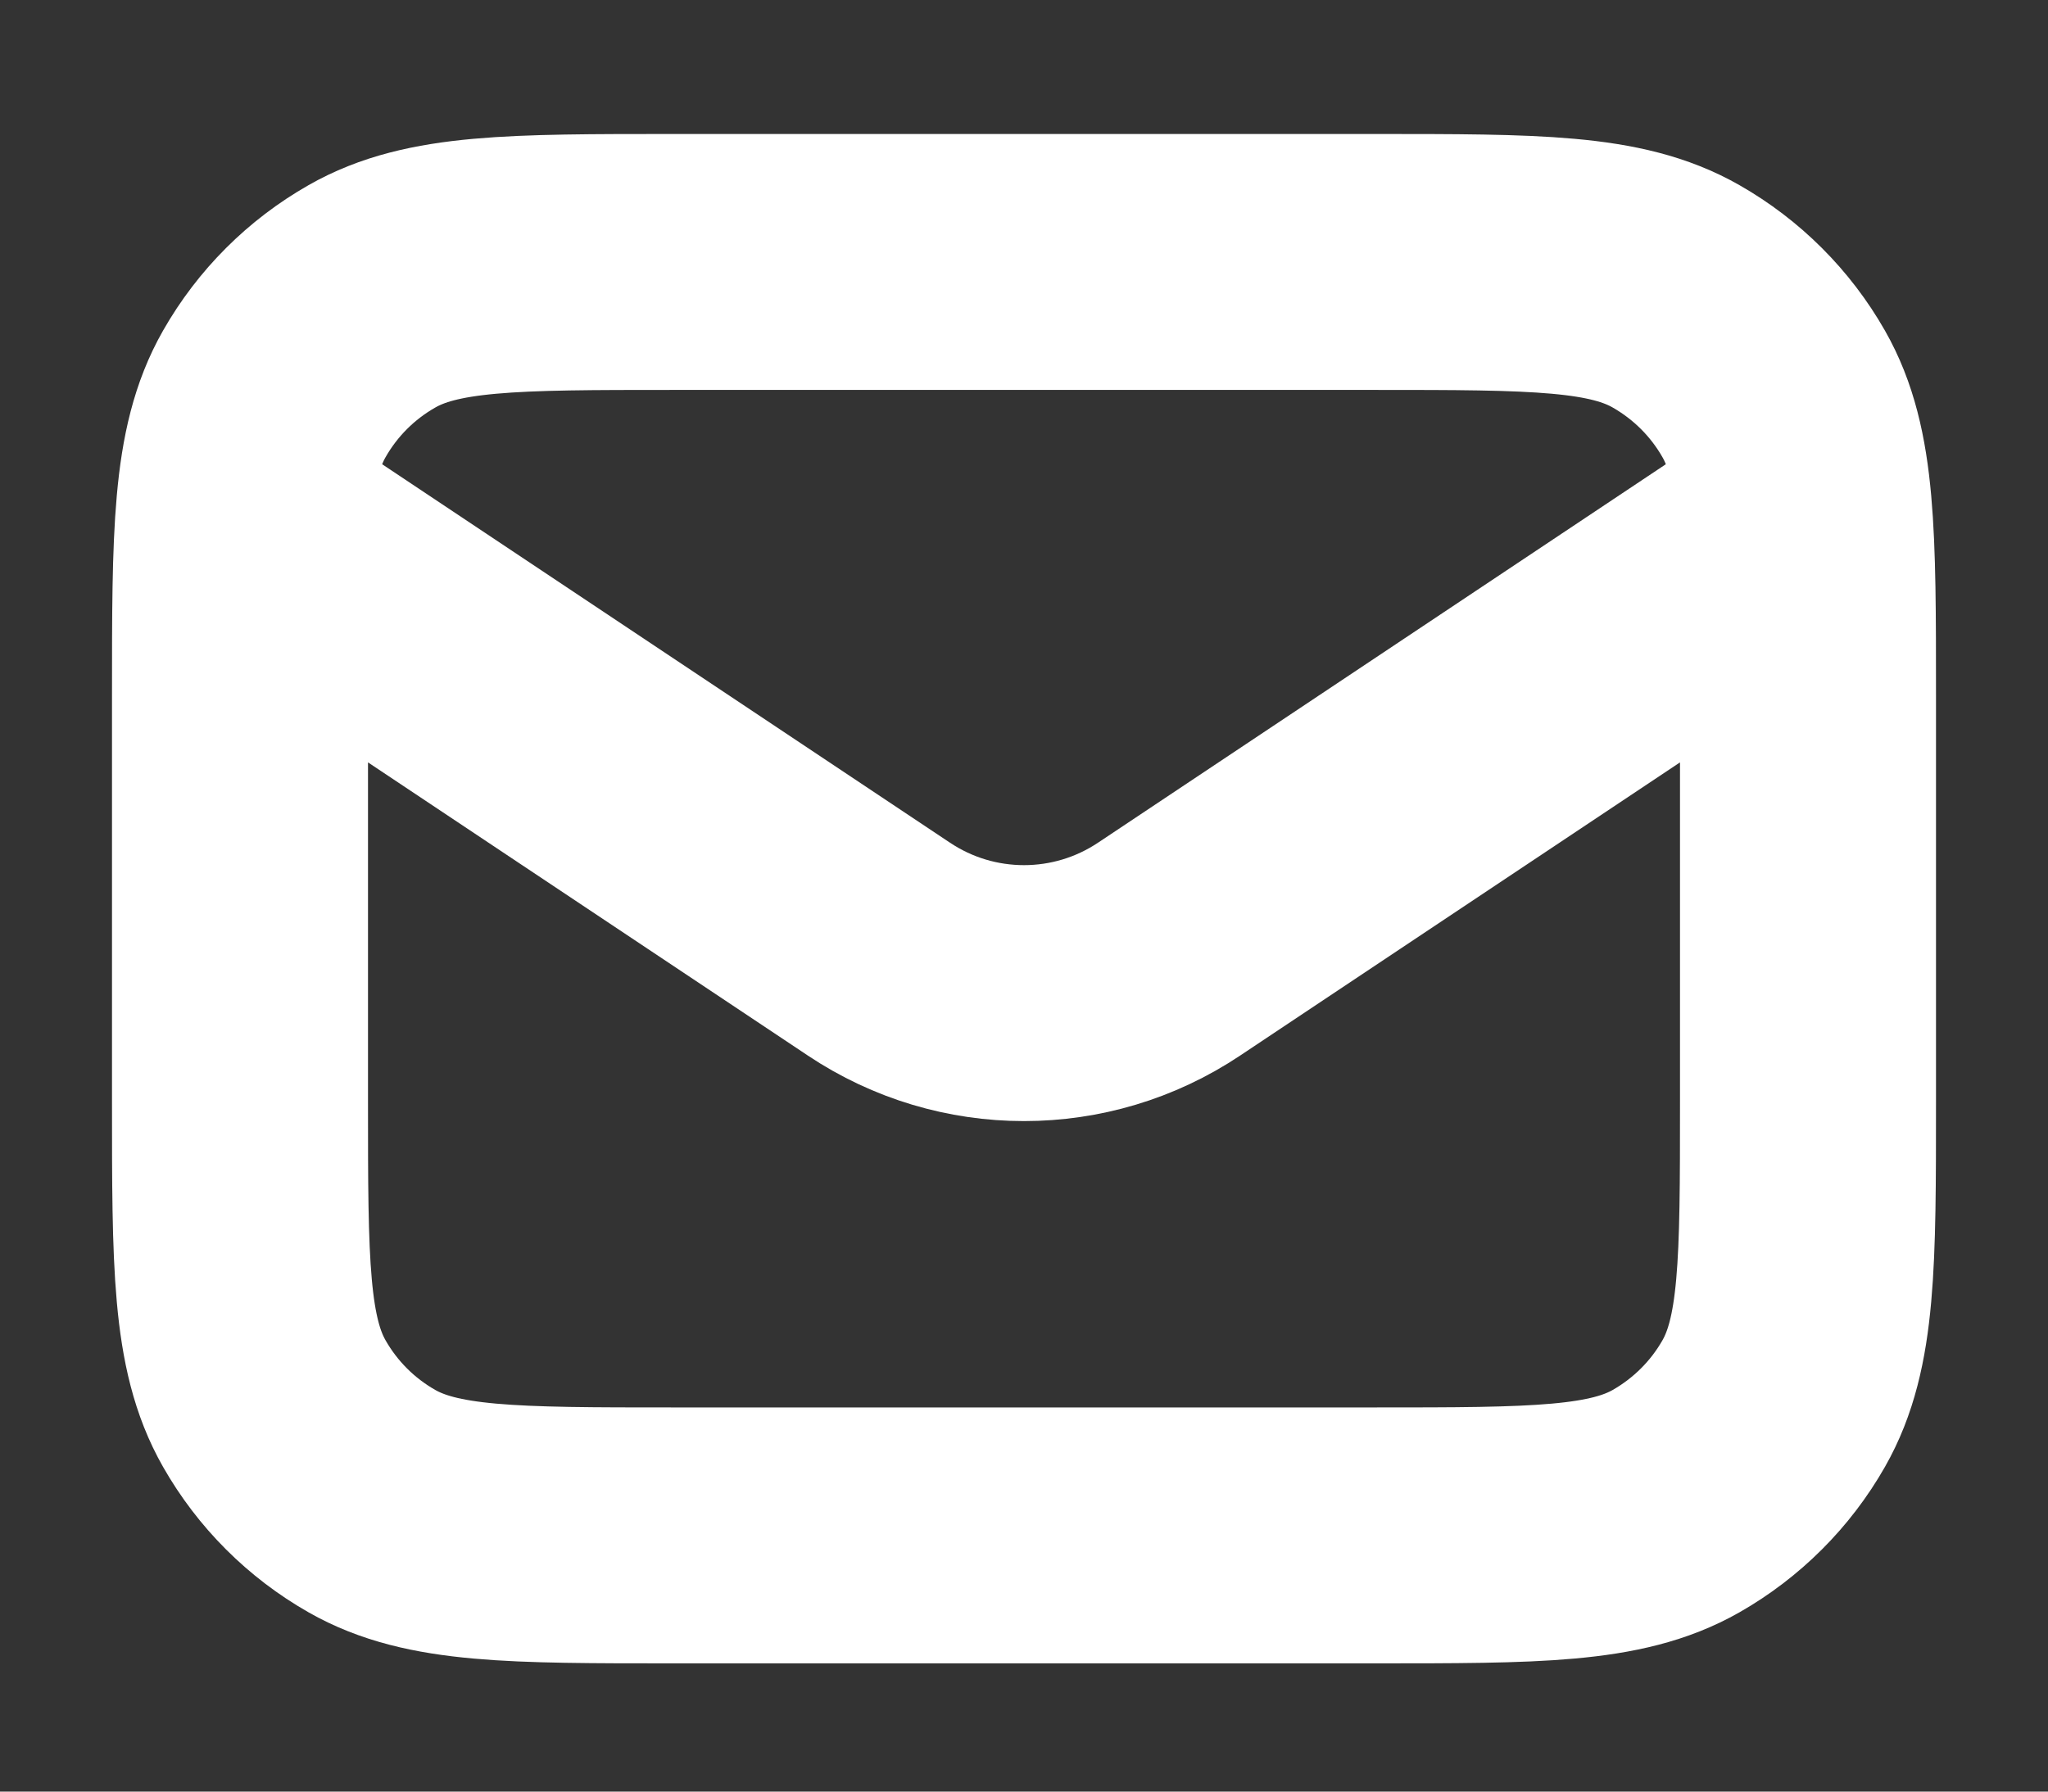 <svg width="16" height="14" viewBox="0 0 16 14" fill="none" xmlns="http://www.w3.org/2000/svg">
<rect x="0" y="0" width="16" height="14" fill="#333333" stroke="none"/>
<path d="M14.125 4.089L9.133 7.417C8.447 7.875 7.553 7.875 6.867 7.417L1.875 4.089M5.264 11.998H10.736C11.995 11.998 12.625 11.998 13.095 11.73C13.412 11.549 13.676 11.286 13.857 10.968C14.125 10.498 14.125 9.868 14.125 8.609V5.437C14.125 4.177 14.125 3.548 13.857 3.078C13.676 2.76 13.412 2.497 13.095 2.316C12.625 2.047 11.995 2.047 10.736 2.047H5.264C4.005 2.047 3.375 2.047 2.905 2.316C2.587 2.497 2.324 2.76 2.143 3.078C1.875 3.548 1.875 4.177 1.875 5.437V8.609C1.875 9.868 1.875 10.498 2.143 10.968C2.324 11.286 2.587 11.549 2.905 11.73C3.375 11.998 4.005 11.998 5.264 11.998Z" stroke="white" stroke-width="2" stroke-linejoin="round"/>
<path fill-rule="evenodd" clip-rule="evenodd" d="M5.224 1.114H10.776C11.371 1.114 11.879 1.114 12.295 1.151C12.732 1.191 13.158 1.277 13.557 1.505C14.02 1.769 14.403 2.152 14.668 2.615C14.896 3.015 14.982 3.44 15.021 3.878C15.058 4.293 15.058 4.801 15.058 5.396V8.649C15.058 9.244 15.058 9.752 15.021 10.168C14.982 10.605 14.896 11.031 14.668 11.43C14.403 11.893 14.02 12.277 13.557 12.54C13.158 12.768 12.732 12.855 12.295 12.894C11.879 12.931 11.371 12.931 10.776 12.931H5.224C4.629 12.931 4.121 12.931 3.705 12.894C3.268 12.855 2.842 12.768 2.443 12.54C1.98 12.277 1.596 11.893 1.332 11.43C1.105 11.031 1.018 10.605 0.979 10.168C0.942 9.752 0.942 9.244 0.942 8.649V5.396C0.942 4.801 0.942 4.293 0.979 3.878C1.018 3.44 1.105 3.015 1.332 2.615C1.596 2.152 1.98 1.769 2.443 1.505C2.842 1.277 3.268 1.191 3.705 1.151C4.121 1.114 4.629 1.114 5.224 1.114ZM3.872 3.011C3.563 3.038 3.438 3.086 3.368 3.126C3.195 3.225 3.052 3.368 2.954 3.54C2.938 3.567 2.922 3.603 2.905 3.654L7.385 6.641C7.757 6.889 8.242 6.889 8.615 6.641L13.095 3.654C13.078 3.603 13.062 3.567 13.046 3.54C12.948 3.368 12.805 3.225 12.633 3.126C12.562 3.086 12.437 3.038 12.128 3.011C11.806 2.982 11.382 2.981 10.736 2.981H5.264C4.618 2.981 4.194 2.982 3.872 3.011ZM13.192 5.833L9.65 8.194C8.651 8.86 7.349 8.86 6.35 8.194L2.808 5.833V8.609C2.808 9.255 2.809 9.679 2.838 10.001C2.866 10.31 2.914 10.435 2.954 10.505C3.052 10.678 3.195 10.821 3.368 10.919C3.438 10.959 3.563 11.007 3.872 11.035C4.194 11.064 4.618 11.065 5.264 11.065H10.736C11.382 11.065 11.806 11.064 12.128 11.035C12.437 11.007 12.562 10.959 12.633 10.919C12.805 10.821 12.948 10.678 13.046 10.505C13.086 10.435 13.134 10.31 13.162 10.001C13.191 9.679 13.192 9.255 13.192 8.609V5.833Z" fill="white"/>
</svg>

